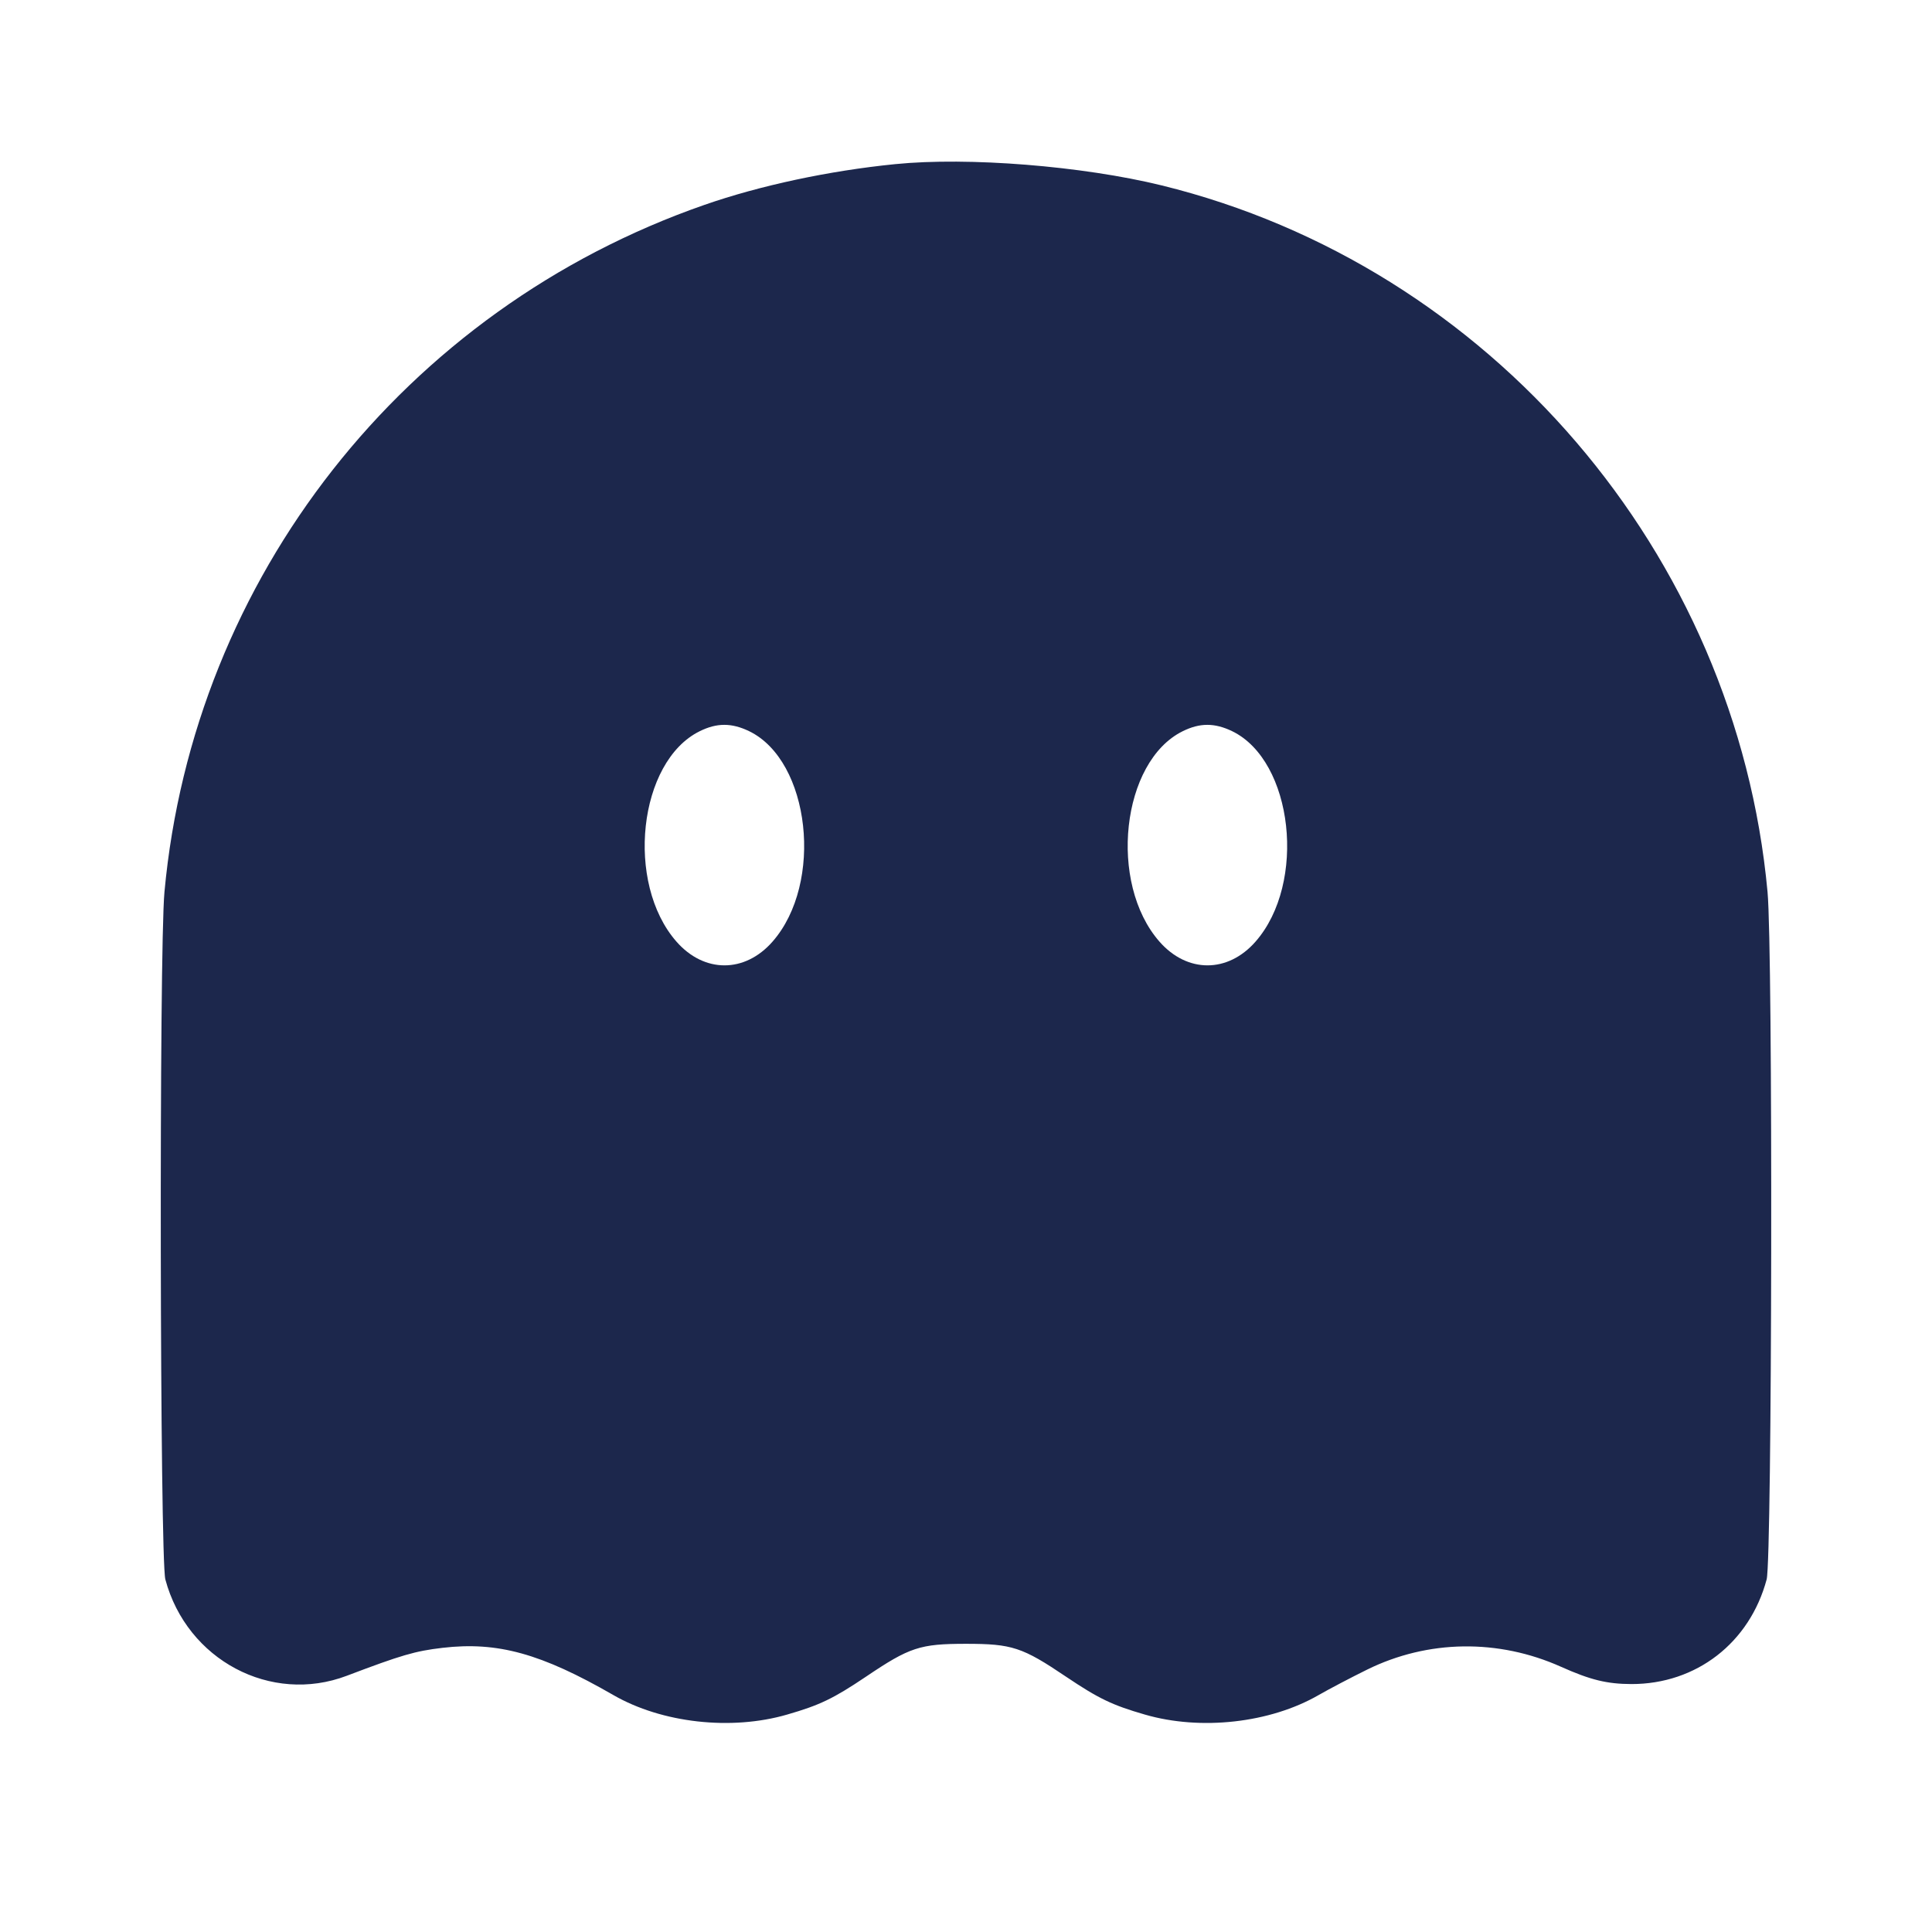 <svg width="24" height="24" viewBox="0 0 24 24" fill="none" xmlns="http://www.w3.org/2000/svg"><path d="M11.120 2.039 C 10.299 2.121,9.443 2.304,8.751 2.545 C 5.024 3.842,2.403 7.177,2.043 11.080 C 1.975 11.809,1.986 19.363,2.054 19.620 C 2.322 20.621,3.365 21.175,4.308 20.817 C 4.988 20.559,5.156 20.510,5.497 20.470 C 6.181 20.390,6.722 20.540,7.620 21.057 C 8.222 21.404,9.084 21.501,9.778 21.299 C 10.184 21.182,10.353 21.100,10.755 20.830 C 11.300 20.462,11.428 20.420,12.000 20.420 C 12.572 20.420,12.700 20.462,13.245 20.830 C 13.647 21.100,13.816 21.182,14.222 21.299 C 14.916 21.501,15.778 21.404,16.380 21.057 C 16.512 20.981,16.783 20.839,16.982 20.741 C 17.738 20.368,18.613 20.356,19.393 20.706 C 19.758 20.869,19.962 20.919,20.266 20.920 C 21.072 20.921,21.735 20.408,21.946 19.620 C 22.014 19.363,22.025 11.809,21.957 11.080 C 21.569 6.872,18.510 3.305,14.430 2.303 C 13.446 2.062,12.028 1.948,11.120 2.039 M9.306 9.083 C 10.066 9.451,10.235 10.971,9.596 11.698 C 9.252 12.090,8.748 12.090,8.404 11.698 C 7.764 10.970,7.930 9.460,8.691 9.084 C 8.905 8.978,9.088 8.978,9.306 9.083 M15.306 9.083 C 16.066 9.451,16.235 10.971,15.596 11.698 C 15.252 12.090,14.748 12.090,14.404 11.698 C 13.764 10.970,13.930 9.460,14.691 9.084 C 14.905 8.978,15.088 8.978,15.306 9.083 " fill="#1C274C" stroke="none" fill-rule="evenodd"></path></svg>